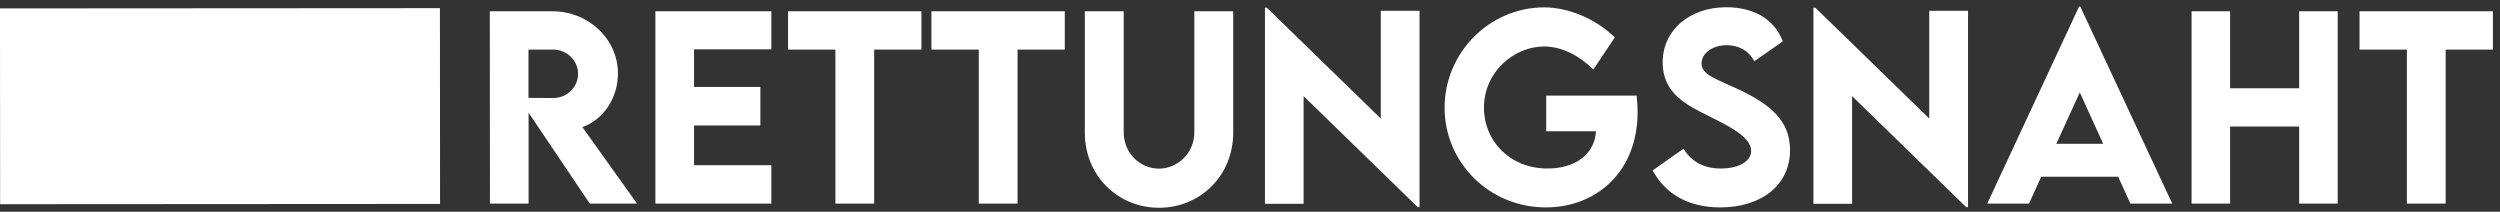 <svg width="307" height="26" viewBox="0 0 307 26" fill="none" xmlns="http://www.w3.org/2000/svg">
<rect x="0" y="0" width="307" height="26" fill="#333333" stroke="none"/>
<path d="M54.024 1L54.039 25.042L0.015 25.076L-0.001 1.034L54.024 1Z" fill="white"/>
<g clip-path="url(#clip0_287_176)">
<path d="M78.227 25H72.426L64.911 13.838V25H60.165L60.15 1.387H67.856C72.265 1.387 75.883 4.785 75.883 9.033C75.883 12.065 74.052 14.717 71.518 15.61L78.227 25ZM64.897 6.089V12.021L67.943 12.036C69.555 12.051 70.99 10.747 70.99 9.062C70.99 7.378 69.54 6.089 67.943 6.089H64.897ZM94.721 6.06H85.228V10.674H93.373V15.405H85.228V20.283H94.721V25H80.482V1.387H94.721V6.06ZM113.148 1.387V6.089H107.348V25H102.587V6.089H96.772V1.387H113.148ZM130.756 1.387V6.089H124.955V25H120.194V6.089H114.379V1.387H130.756ZM142.328 25.513C137.304 25.513 133.217 21.616 133.217 16.27V1.387H137.992V16.255C137.992 18.833 140.028 20.708 142.313 20.708C144.599 20.708 146.664 18.818 146.664 16.255V1.387H151.439V16.27C151.439 21.616 147.353 25.513 142.328 25.513ZM169.56 1.328H174.32V25.439H174.101L160.082 11.802V25.029H155.336V0.947H155.57L169.56 14.556V1.328ZM200.98 11.743C201.054 12.432 201.098 13.091 201.098 13.735C201.098 21.148 195.985 25.469 189.833 25.469C182.875 25.469 177.396 19.961 177.396 13.223C177.396 6.47 182.904 0.903 189.657 0.903C192.719 0.933 195.985 2.339 198.3 4.595L195.663 8.535C193.817 6.733 191.708 5.708 189.599 5.708C185.937 5.708 182.23 8.813 182.23 13.223C182.23 17.324 185.424 20.693 190.038 20.693C193.407 20.693 195.824 18.965 195.985 16.123H189.877V11.743H200.98ZM211.249 25.469C207.382 25.469 204.525 23.857 202.943 20.928L206.737 18.262C207.777 19.932 209.286 20.693 211.322 20.693C213.549 20.693 215.043 19.785 215.043 18.525C215.043 16.797 212.216 15.435 209.74 14.204C207.089 12.886 204.174 11.435 204.174 7.671C204.174 3.584 207.631 0.889 211.967 0.889C215.189 0.889 217.855 2.222 218.925 5.078L215.424 7.524C214.721 6.118 213.358 5.547 212.04 5.547C210.268 5.547 208.949 6.572 208.949 7.788C208.949 9.194 210.736 9.678 213.446 10.952C217.357 12.798 219.818 14.79 219.818 18.423C219.818 22.73 216.303 25.469 211.249 25.469ZM236.913 1.328H241.674V25.439H241.454L227.436 11.802V25.029H222.689V0.947H222.924L236.913 14.556V1.328ZM261.61 25L260.116 21.704H250.668L249.159 25H244.032L255.312 0.801H255.458L266.752 25H261.61ZM252.514 17.661H258.271L255.399 11.348L252.514 17.661ZM282.338 1.387H287.069V25H282.338V15.537H273.856V25H269.125V1.387H273.856V10.835H282.338V1.387ZM306.127 1.387V6.089H300.326V25H295.565V6.089H289.75V1.387H306.127Z" fill="white"/>
</g>
<defs>
<clipPath id="clip0_287_176">
<rect width="247" height="26" fill="white" transform="translate(60)"/>
</clipPath>
</defs>
</svg>
